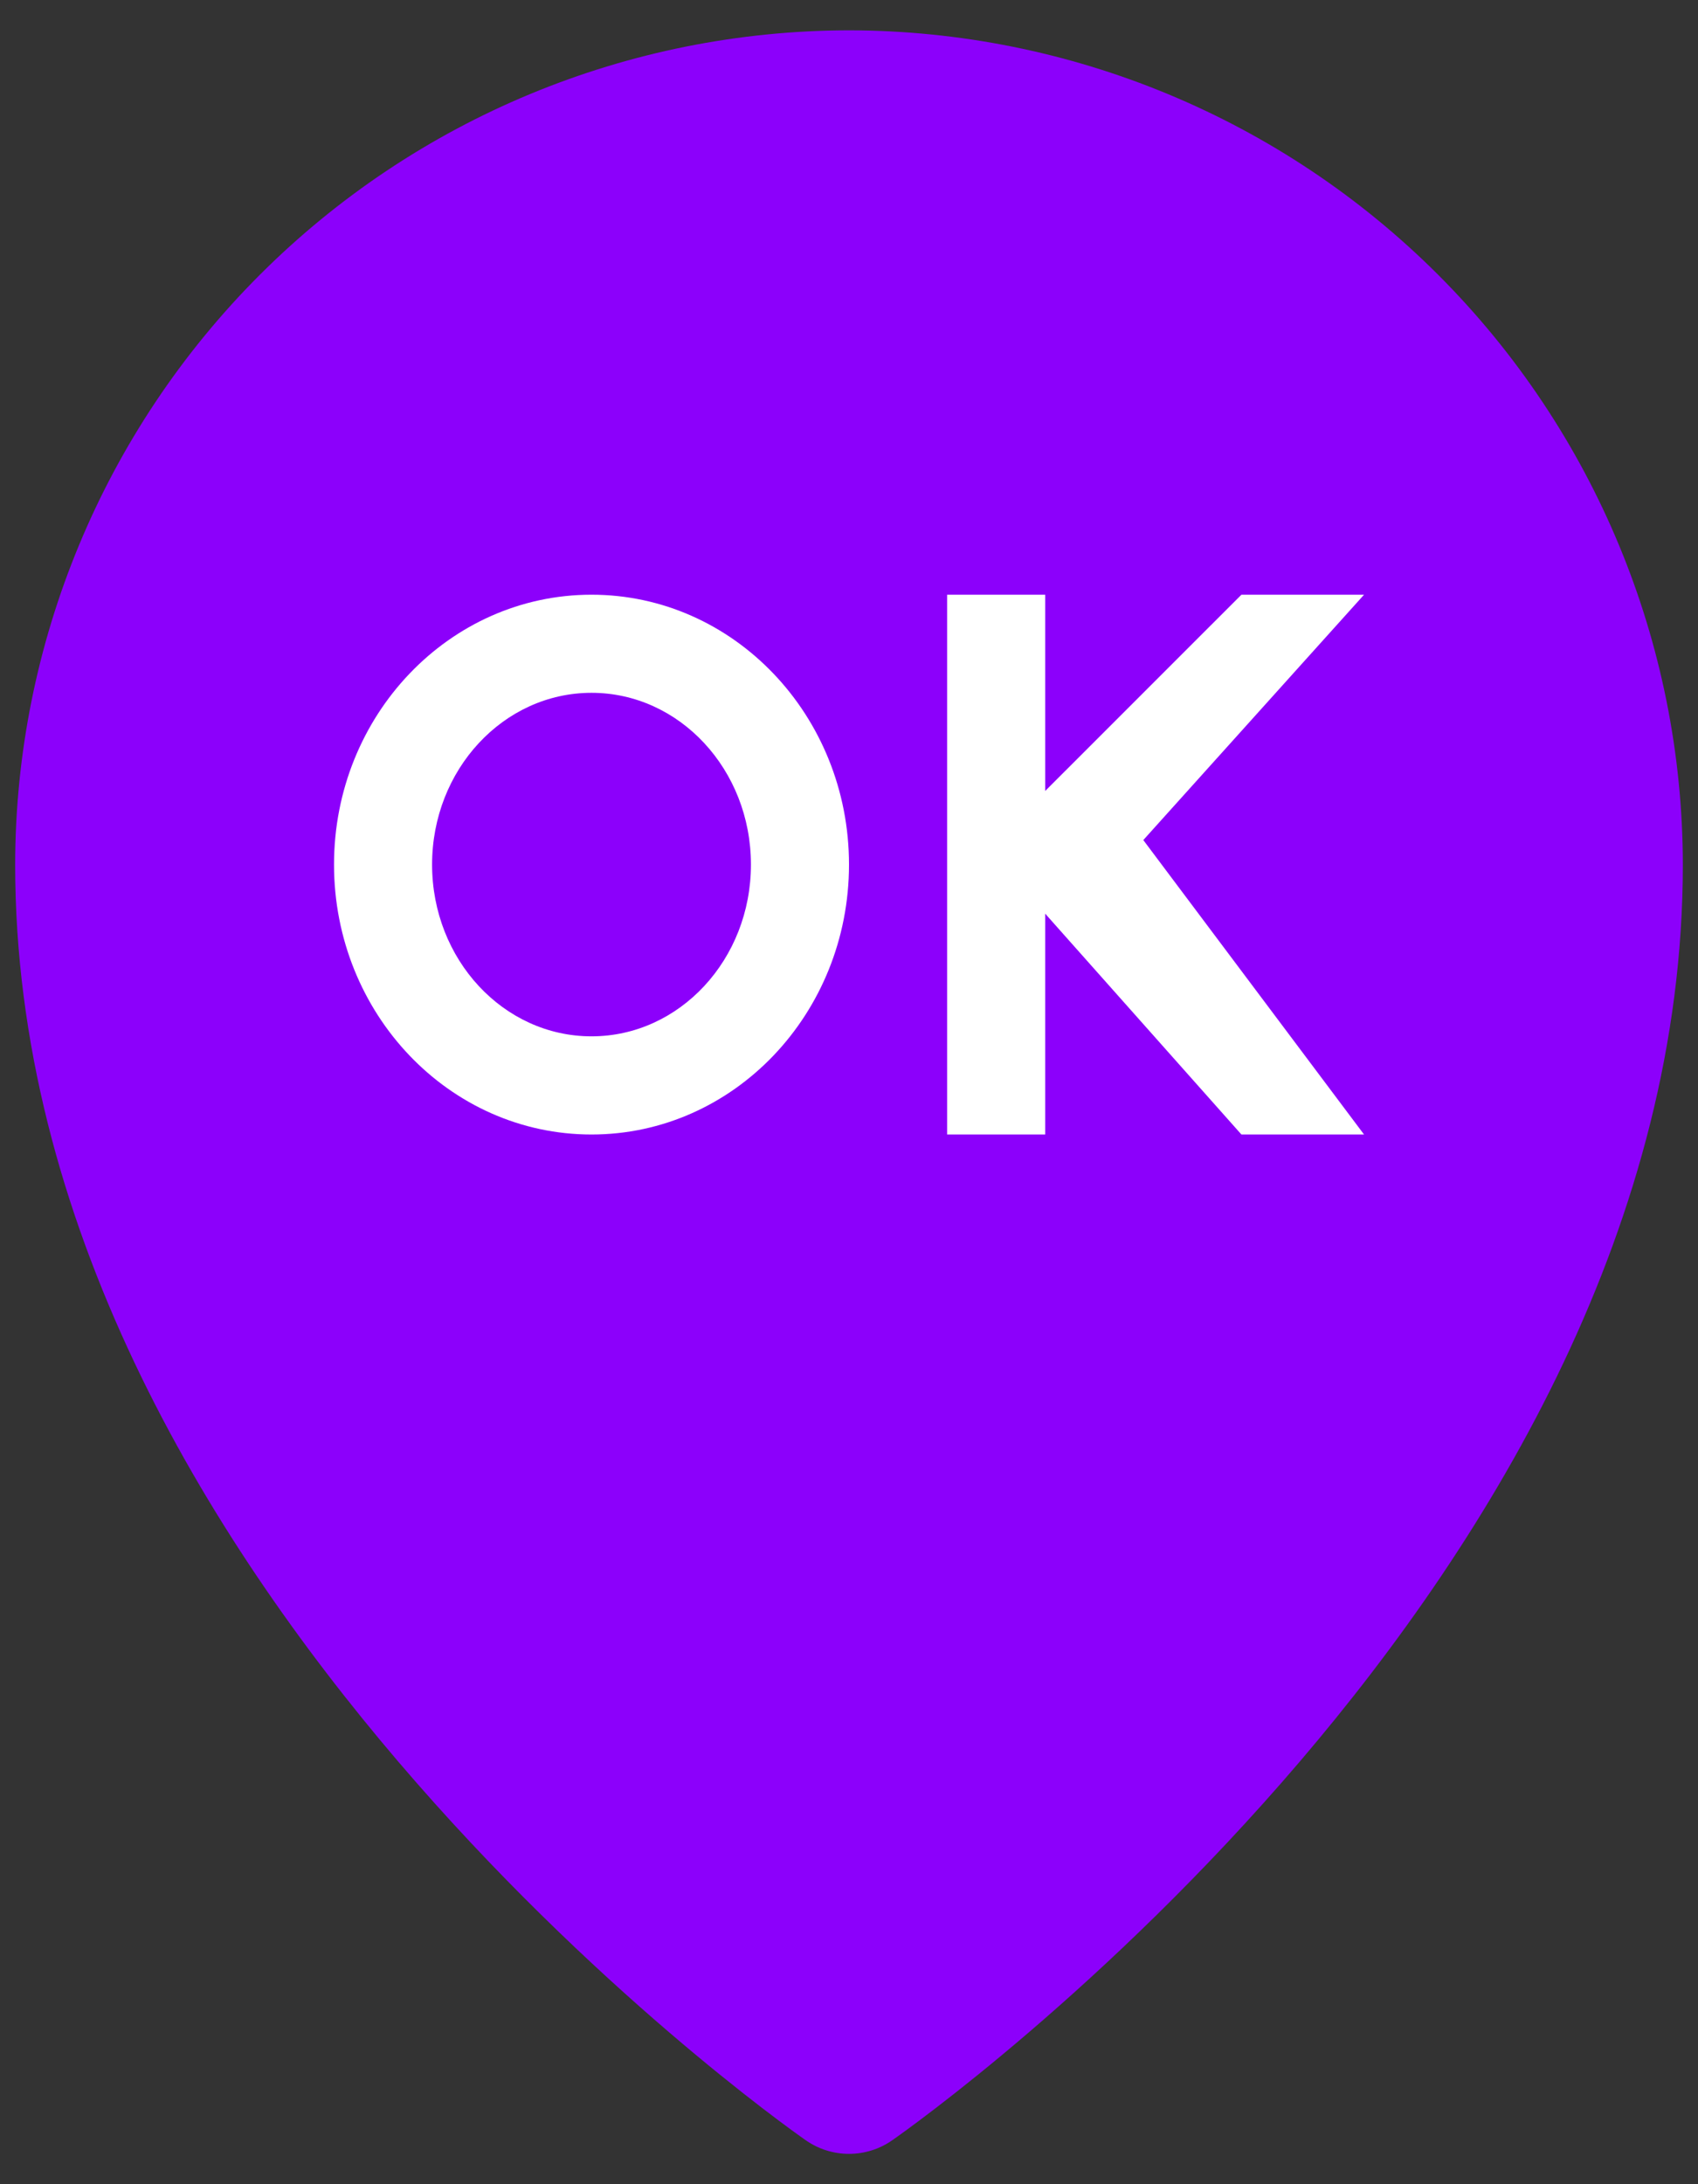 <svg width="28" height="36" viewBox="0 0 28 36" fill="none" xmlns="http://www.w3.org/2000/svg">
<rect x="0" y="0" width="28" height="36" fill="#333333" stroke="none"/>
<path d="M14 0.5C10.354 0.504 6.86 1.954 4.282 4.532C1.704 7.11 0.254 10.604 0.25 14.25C0.25 26.016 12.75 34.902 13.283 35.273C13.493 35.421 13.743 35.5 14 35.5C14.257 35.5 14.507 35.421 14.717 35.273C15.25 34.902 27.75 26.016 27.75 14.25C27.746 10.604 26.296 7.11 23.718 4.532C21.14 1.954 17.645 0.504 14 0.5Z" fill="#8C00FB"/>
<path fill-rule="evenodd" clip-rule="evenodd" d="M9.754 18.699C12.099 18.699 14 16.707 14 14.25C14 11.793 12.099 9.802 9.754 9.802C7.409 9.802 5.508 11.793 5.508 14.25C5.508 16.707 7.409 18.699 9.754 18.699ZM9.754 17.081C11.206 17.081 12.383 15.814 12.383 14.25C12.383 12.687 11.206 11.419 9.754 11.419C8.302 11.419 7.125 12.687 7.125 14.25C7.125 15.814 8.302 17.081 9.754 17.081Z" fill="white"/>
<path d="M15.618 9.802H17.235V13.037L20.471 9.802H22.493L18.853 13.846L22.493 18.699H20.471L17.235 15.059V18.699H15.618V9.802Z" fill="white"/>
</svg>
